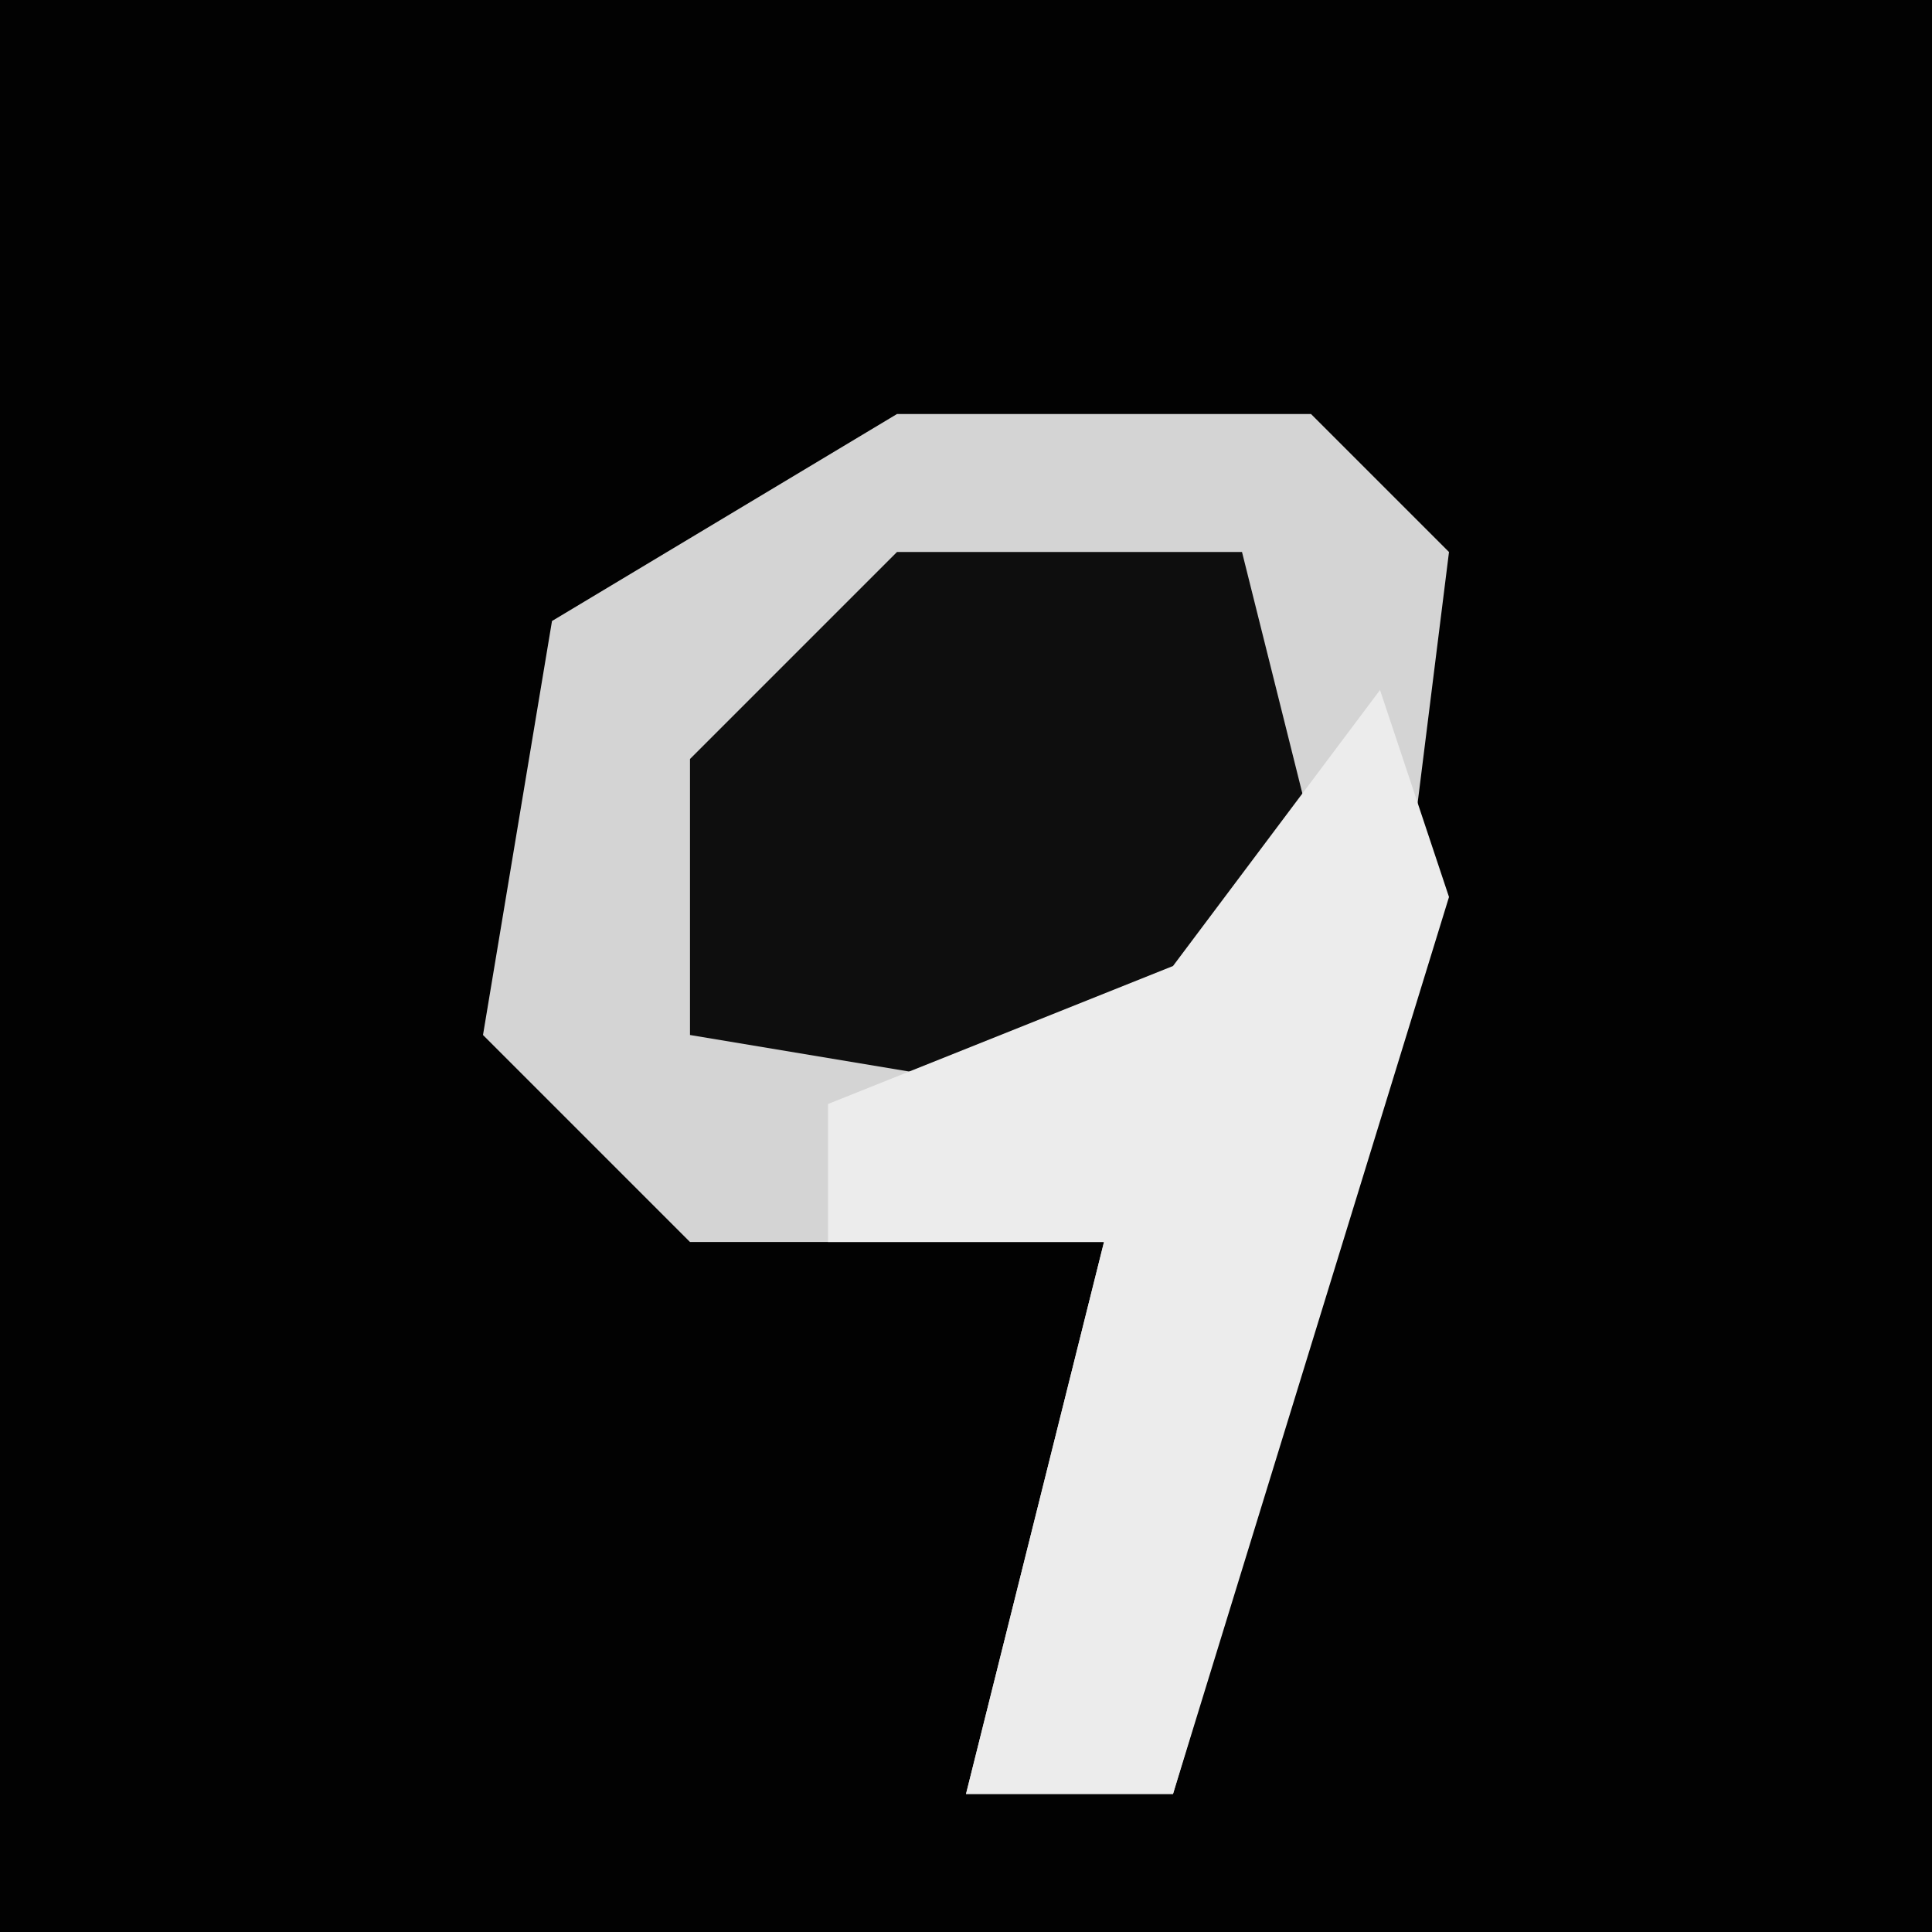 <?xml version="1.0" encoding="UTF-8"?>
<svg version="1.1" xmlns="http://www.w3.org/2000/svg" width="28" height="28">
<path d="M0,0 L28,0 L28,28 L0,28 Z " fill="#020202" transform="translate(0,0)"/>
<path d="M0,0 L6,0 L8,2 L7,10 L4,20 L1,20 L3,12 L-3,12 L-6,9 L-5,3 Z " fill="#D4D4D4" transform="translate(13,6)"/>
<path d="M0,0 L5,0 L6,4 L3,8 L-3,7 L-3,3 Z " fill="#0E0E0E" transform="translate(13,8)"/>
<path d="M0,0 L1,3 L-3,16 L-6,16 L-4,8 L-8,8 L-8,6 L-3,4 Z " fill="#ECECEC" transform="translate(20,10)"/>
</svg>
